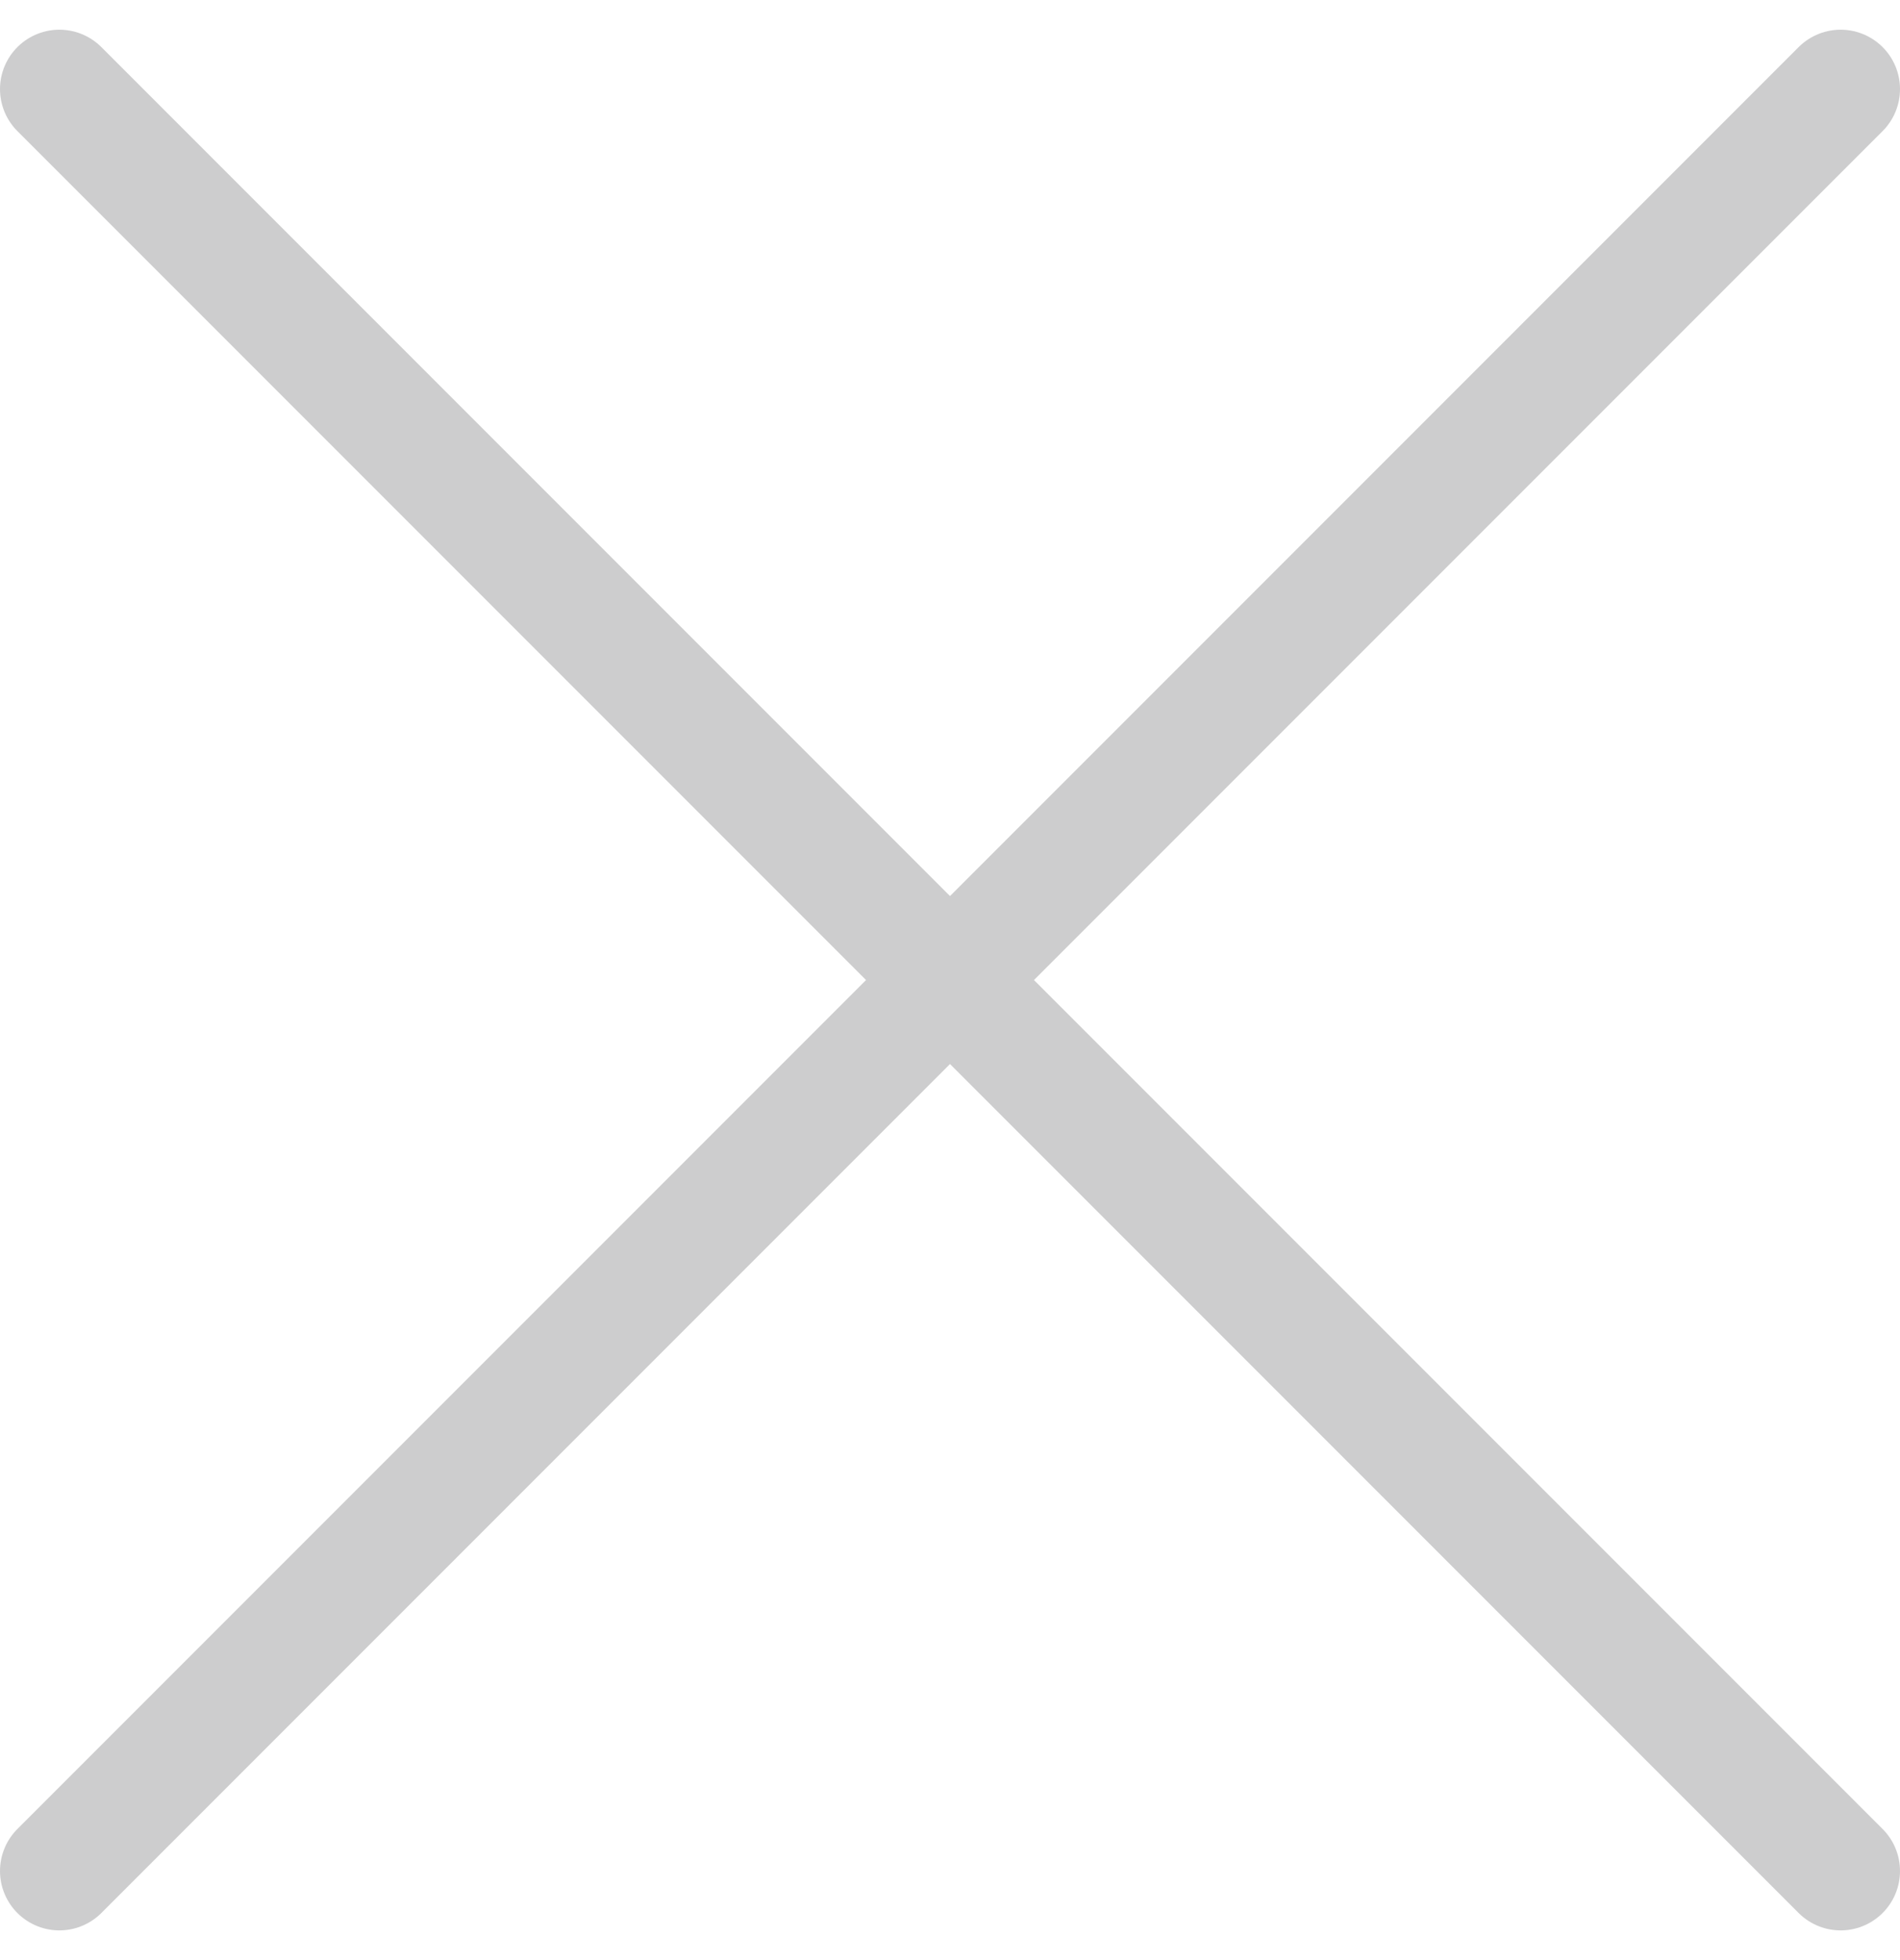<svg width="32" height="33" viewBox="0 0 32 33" fill="none" xmlns="http://www.w3.org/2000/svg">
<path d="M1 1.5L31 31.5M31 1.5L1 31.5" stroke="#CDCDCE" stroke-width="2" stroke-linecap="round"/>
</svg>
